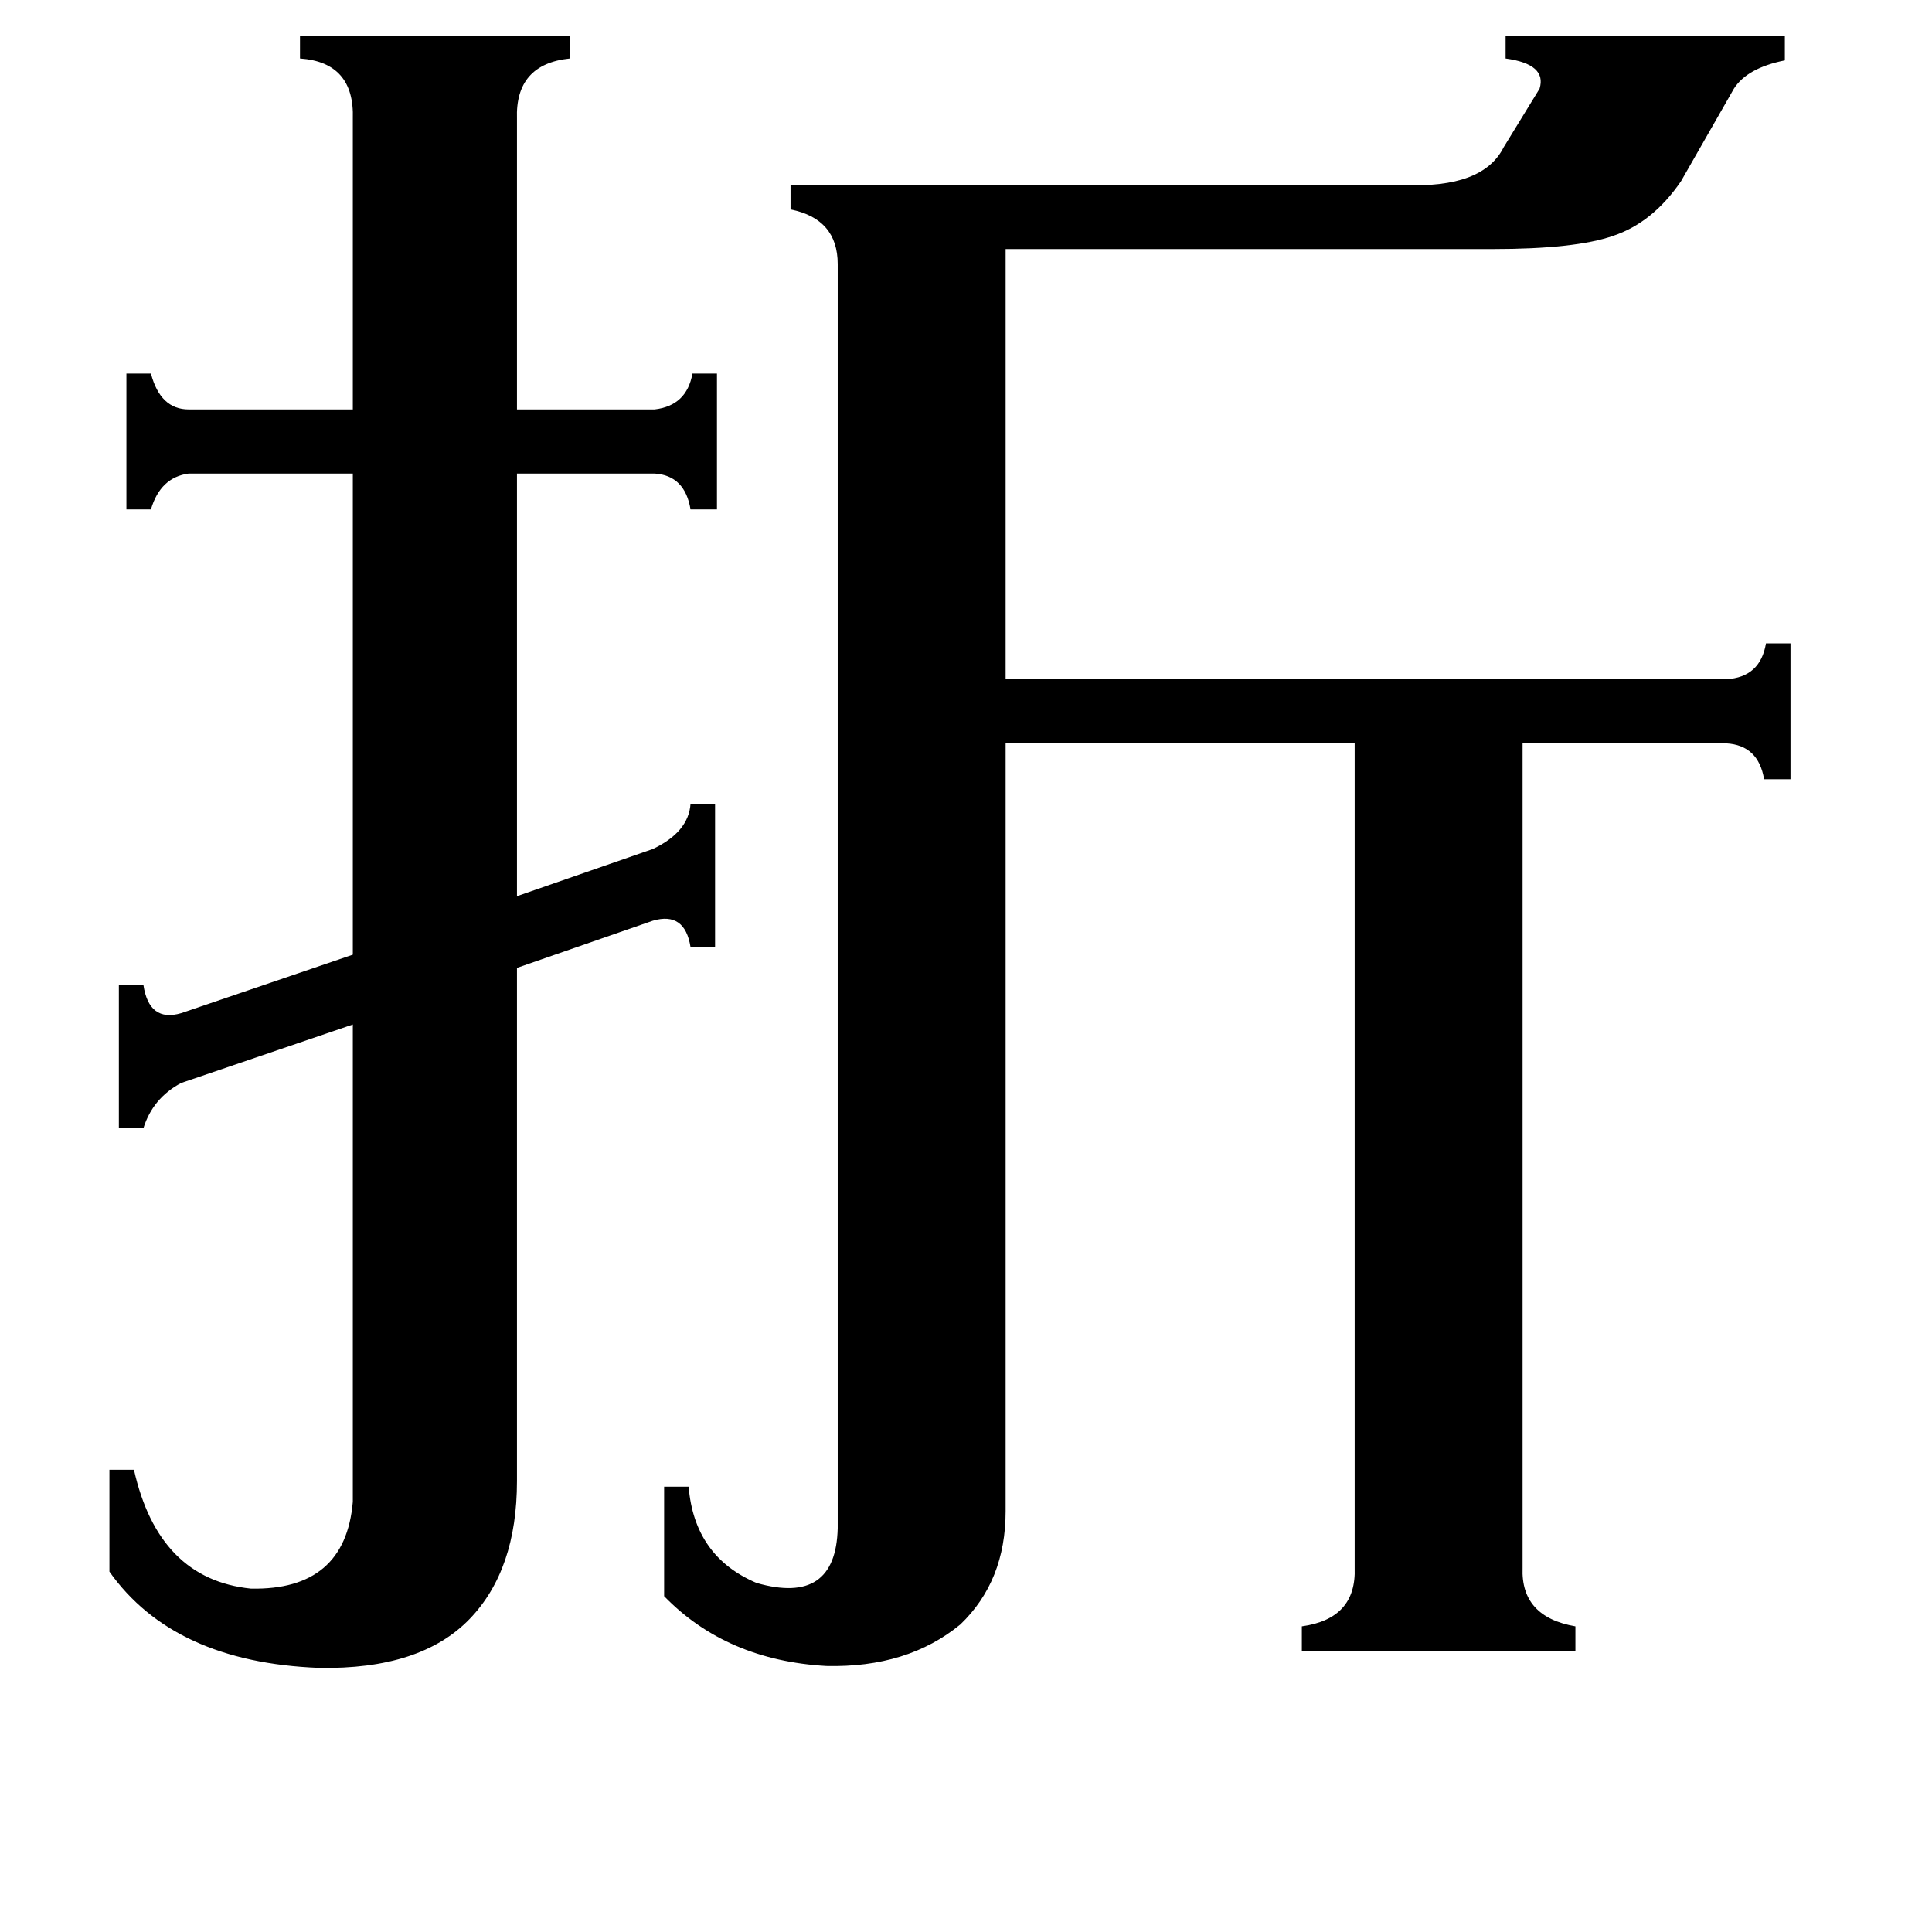<svg xmlns="http://www.w3.org/2000/svg" viewBox="0 -800 1024 1024">
	<path fill="#000000" d="M187 -737Q188 -767 159 -769V-781H302V-769Q273 -766 274 -737V-583H347Q364 -585 367 -602H380V-530H366Q363 -548 347 -549H274V-325L346 -350Q365 -359 366 -374H379V-298H366Q363 -317 346 -312L274 -287V-15Q274 32 249 58Q223 85 169 84Q92 81 58 33V-21H71Q84 37 133 42Q183 43 187 -4V-257L96 -226Q81 -218 76 -202H63V-278H76Q79 -258 96 -263L187 -294V-549H100Q85 -547 80 -530H67V-602H80Q85 -583 100 -583H187ZM533 1Q533 38 509 61Q481 84 438 83Q385 80 352 46V-12H365Q368 25 401 39Q443 51 444 10V-660Q444 -684 419 -689V-702H744Q786 -700 797 -722L816 -753Q820 -766 798 -769V-781H946V-768Q926 -764 919 -753L891 -704Q876 -682 855 -675Q835 -668 791 -668H533V-440H915Q933 -441 936 -459H949V-387H935Q932 -405 915 -406H807V31Q806 57 835 62V75H690V62Q719 58 718 31V-406H533Z"/>
</svg>